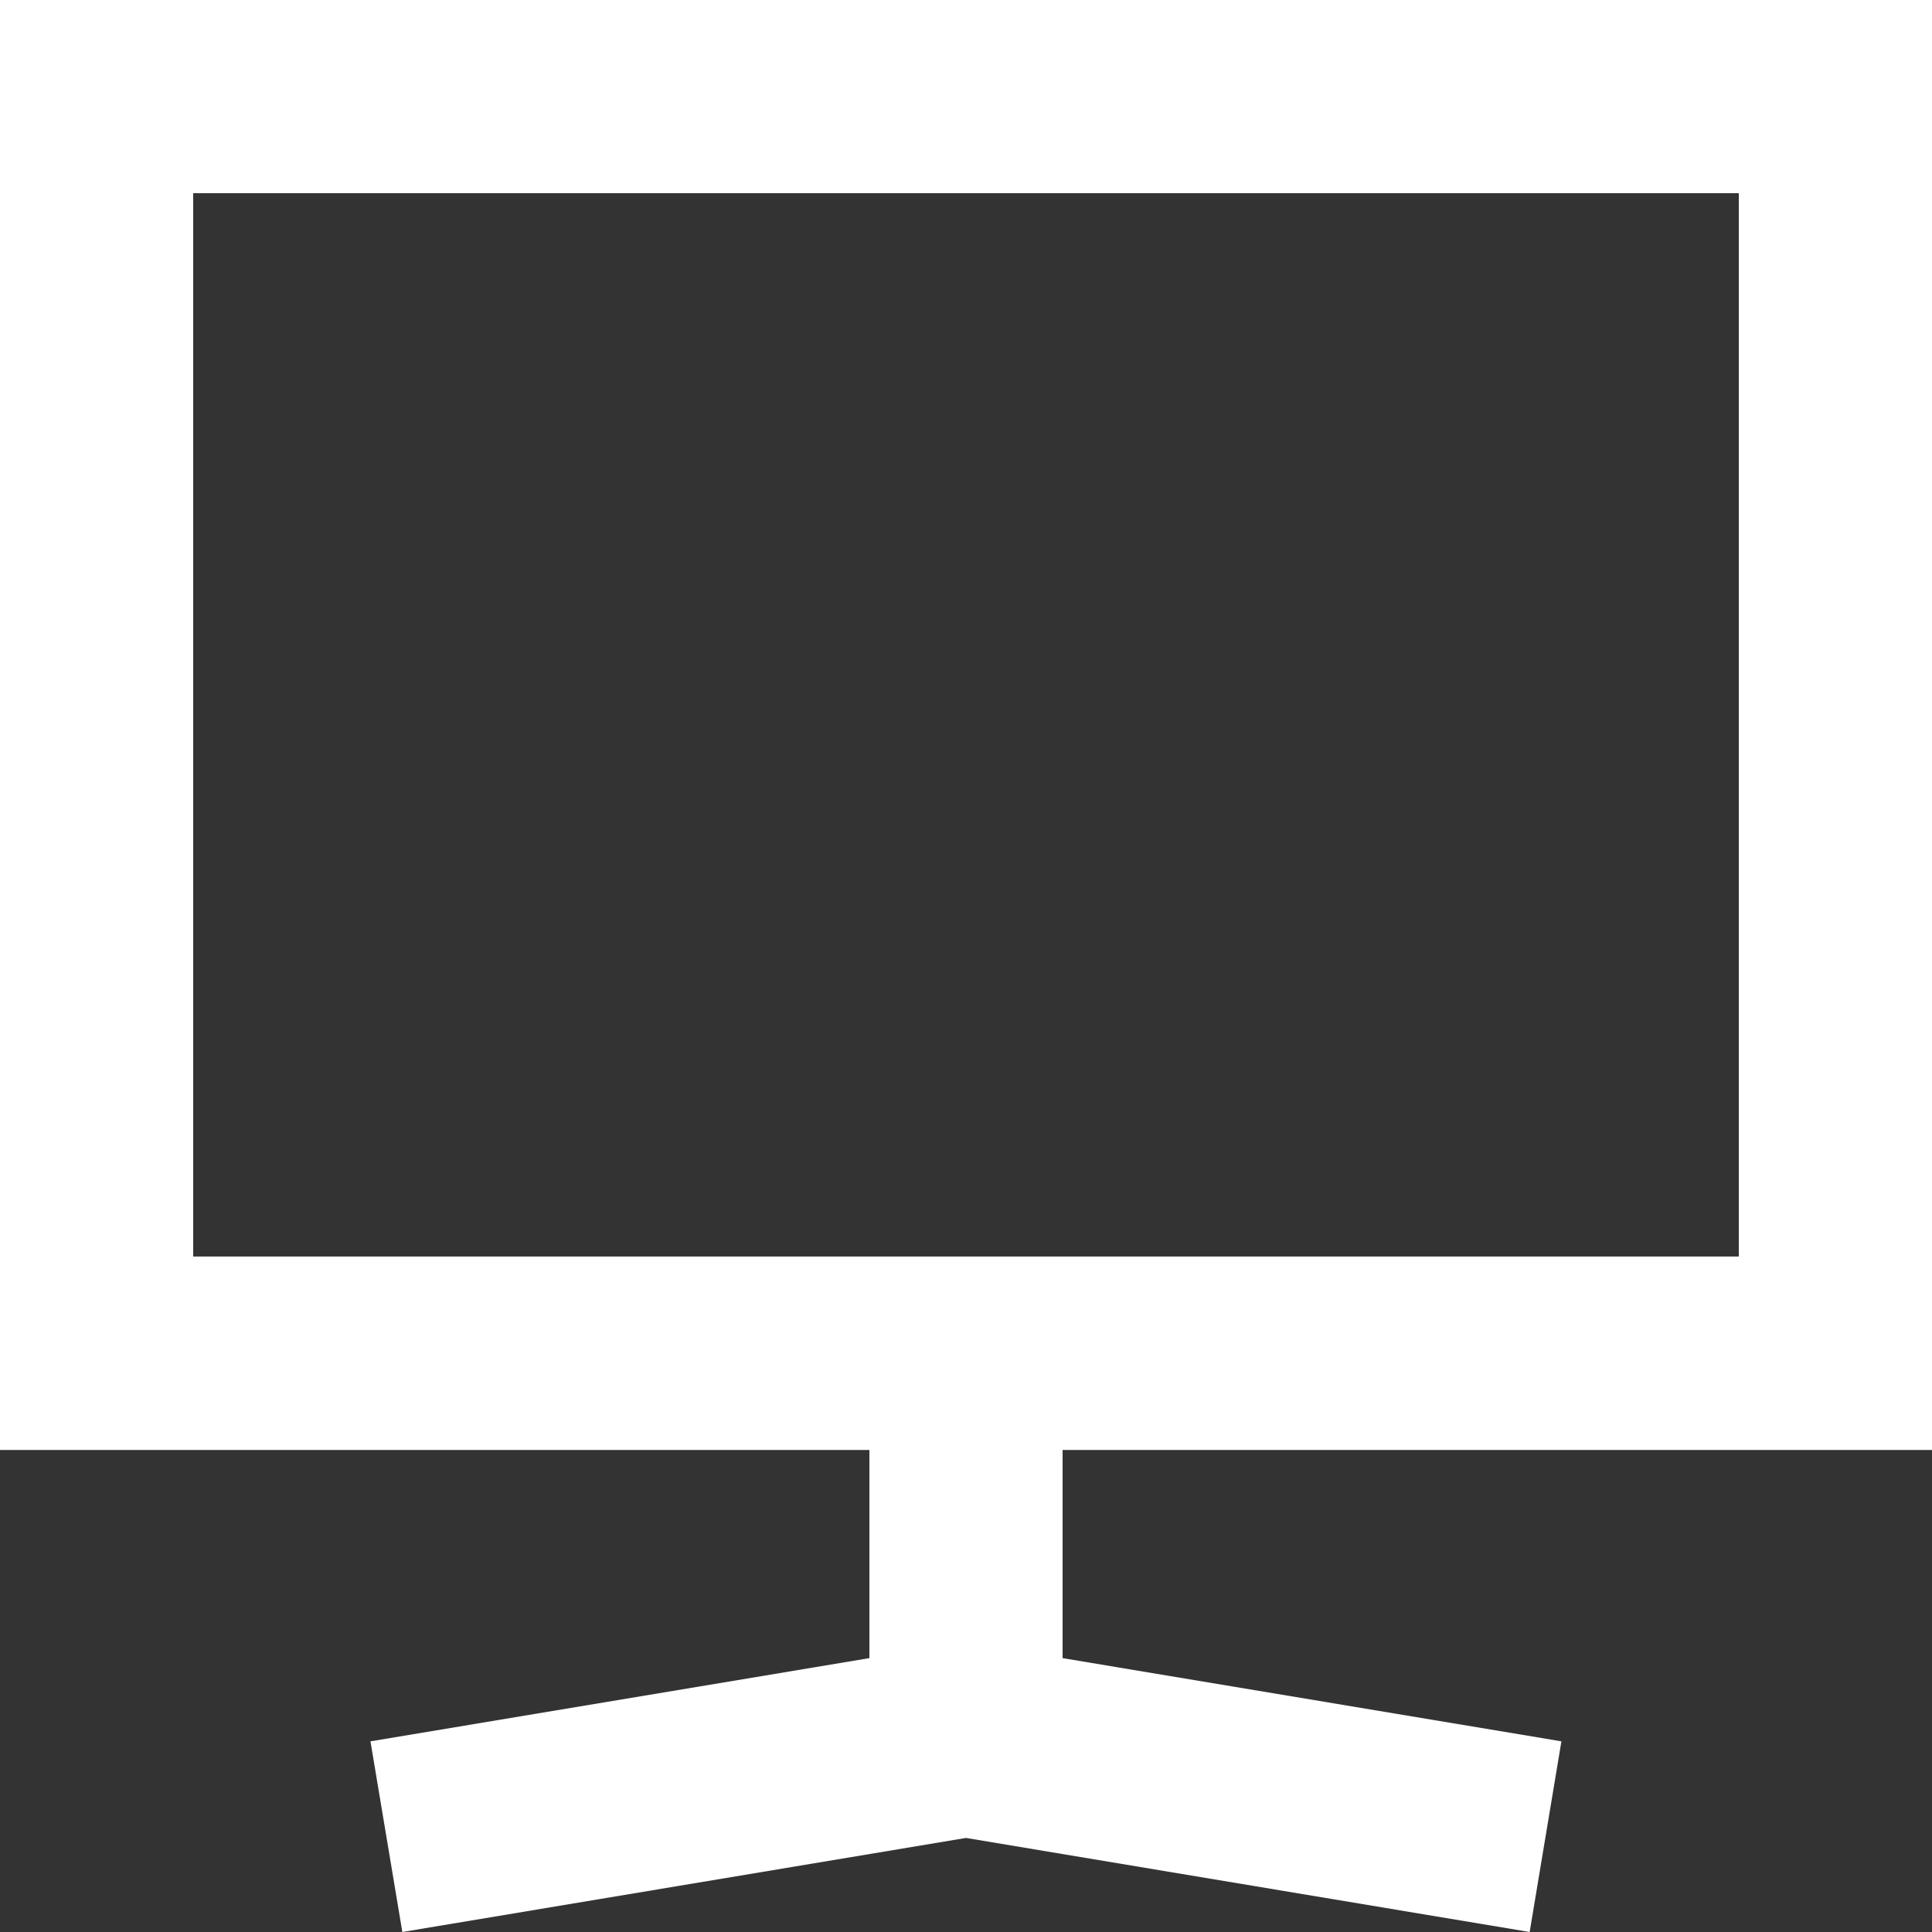 <svg xmlns="http://www.w3.org/2000/svg" width="16" height="16" viewBox="0 0 16 16">
  <rect x="0" y="0" width="16" height="16" fill="#333333" stroke="none"/>
  <defs>
    <style>
      .cls-1 {
        fill: #fff;
      }
    </style>
  </defs>
  <path id="패스_195" data-name="패스 195" class="cls-1" d="M1.6,1.6H14.4v8.806H1.6ZM0,0V12.008H7.2v1.724l-4.132.689L3.332,16,8,15.221,12.668,16l.263-1.579L8.8,13.732V12.008H16V0Z"/>
</svg>

